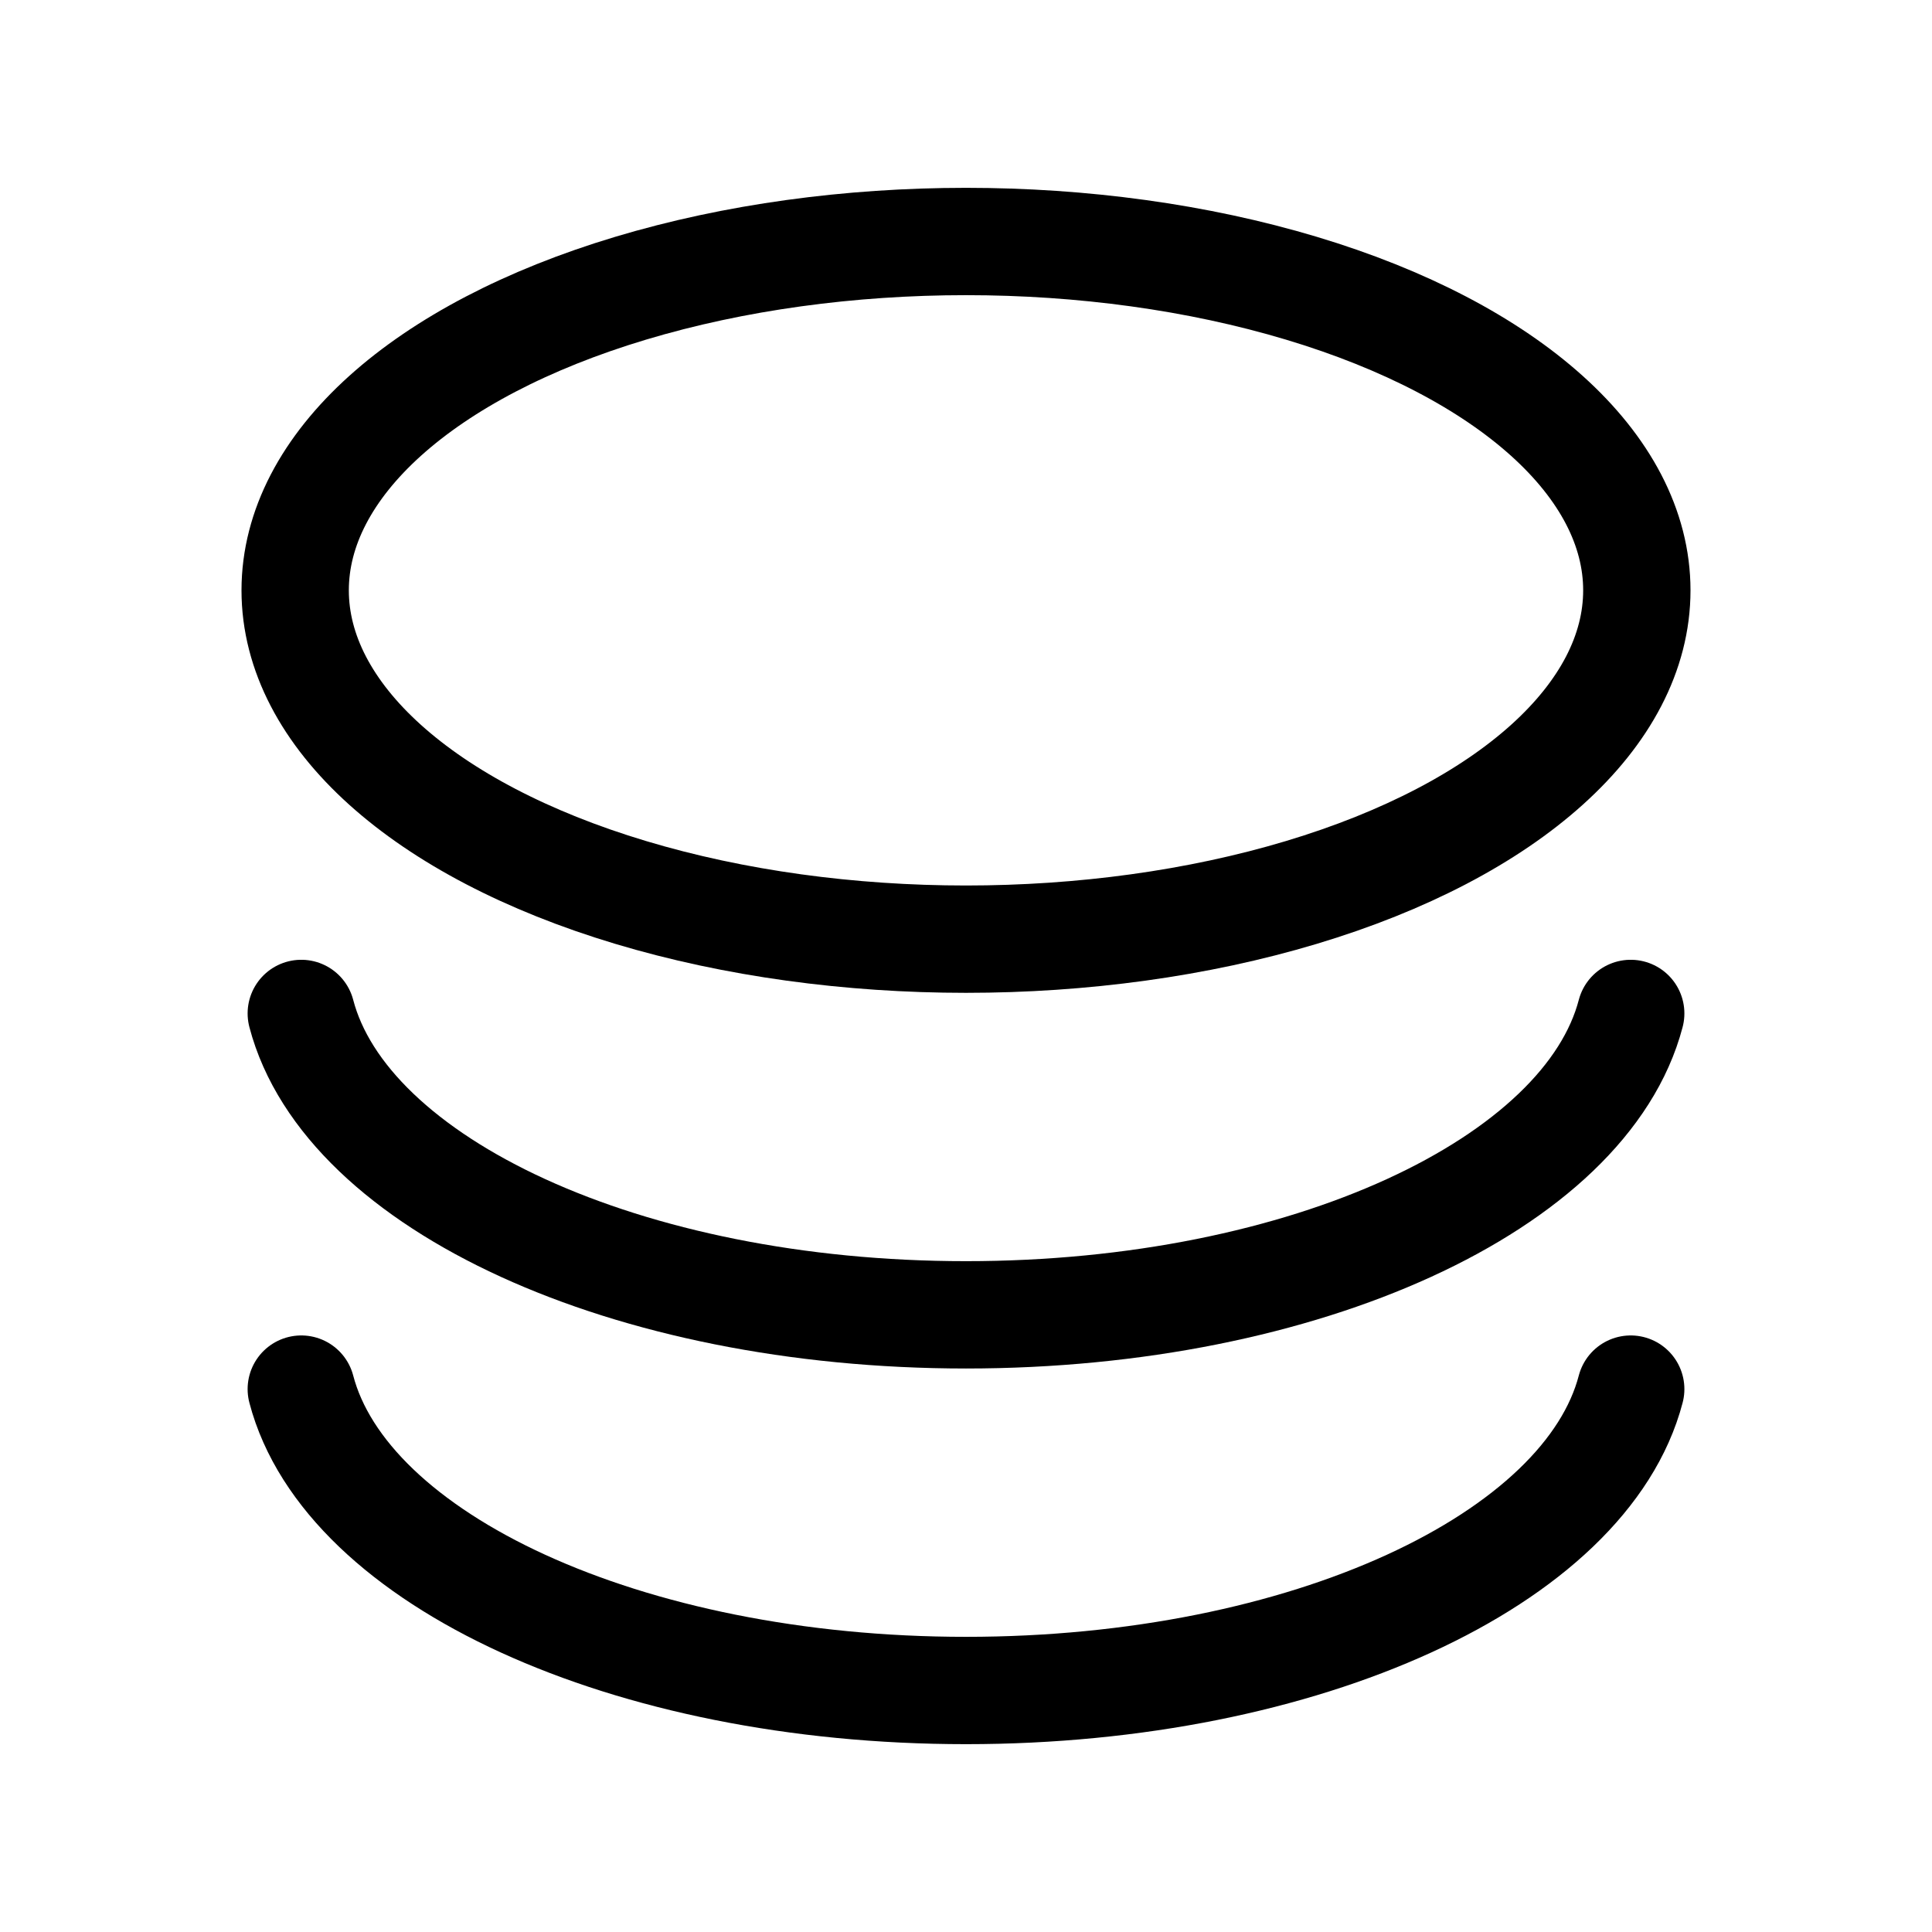 <svg xmlns="http://www.w3.org/2000/svg" height="18" width="18" viewBox="0 0 18 18"><title>storage</title><g fill="none" stroke="currentColor" class="nc-icon-wrapper"><ellipse cx="9" cy="5.5" rx="6.25" ry="3.25" stroke-linecap="round" stroke-linejoin="round"></ellipse><path d="M15.193,9.442c-.415,1.586-3.029,2.808-6.193,2.808-3.163,0-5.778-1.222-6.193-2.808" stroke-linecap="round" stroke-linejoin="round" stroke="currentColor"></path><path d="M15.193,12.942c-.415,1.586-3.029,2.808-6.193,2.808-3.163,0-5.778-1.222-6.193-2.808" stroke-linecap="round" stroke-linejoin="round" stroke="currentColor"></path></g></svg>
